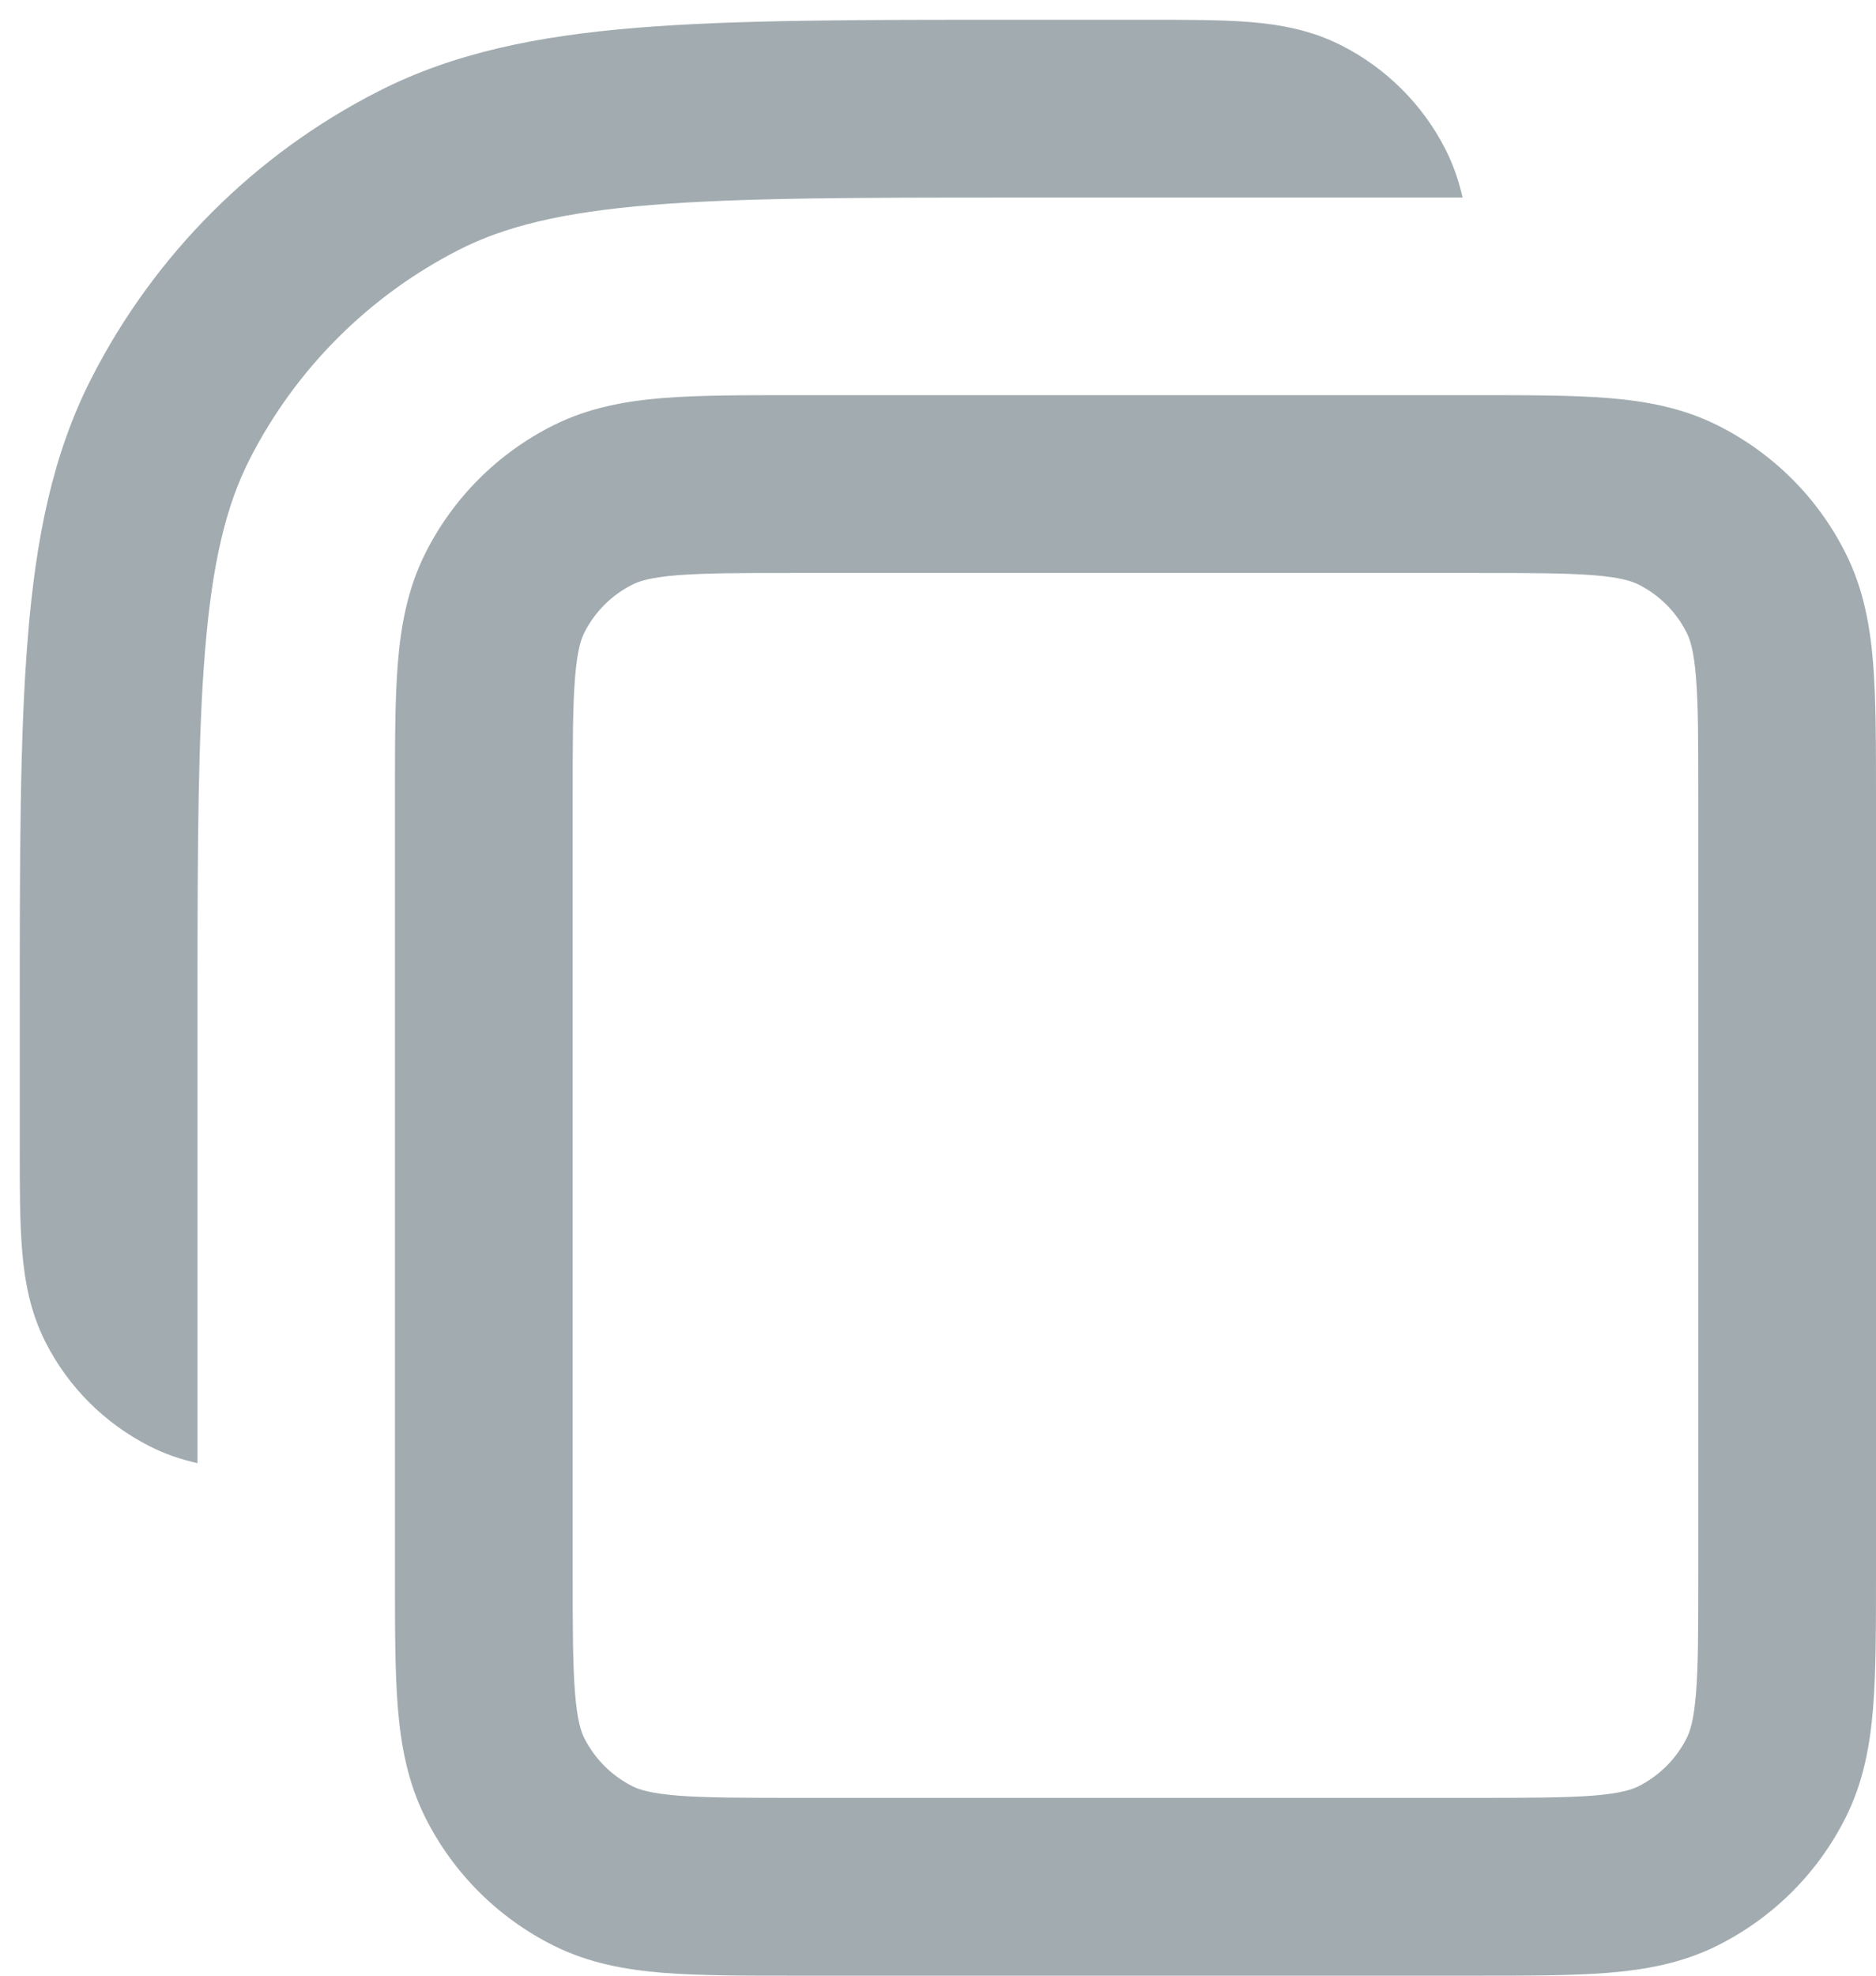 <svg width="19" height="20" viewBox="0 0 19 20" fill="none" xmlns="http://www.w3.org/2000/svg">
<path fill-rule="evenodd" clip-rule="evenodd" d="M2 10.3L2 10.076V10C2.001 8.53 2.006 7.453 2.076 6.597C2.149 5.693 2.291 5.115 2.529 4.648C2.994 3.736 3.736 2.994 4.648 2.529C5.115 2.291 5.694 2.149 6.597 2.075C7.511 2.001 8.675 2 10.3 2H11.6L11.736 2H14.813C14.776 1.836 14.721 1.672 14.639 1.51C14.409 1.059 14.041 0.692 13.59 0.462C13.281 0.304 12.964 0.248 12.659 0.223C12.372 0.2 12.025 0.2 11.634 0.2L11.6 0.2H10.3L10.26 0.2C8.684 0.2 7.446 0.2 6.45 0.281C5.436 0.364 4.594 0.536 3.831 0.925C2.58 1.562 1.563 2.58 0.925 3.831C0.536 4.594 0.364 5.436 0.282 6.45C0.2 7.446 0.2 8.684 0.2 10.26L0.2 10.3V11.6L0.2 11.633C0.2 12.025 0.2 12.371 0.224 12.658C0.249 12.964 0.305 13.281 0.462 13.589C0.692 14.041 1.059 14.408 1.511 14.638C1.672 14.721 1.837 14.775 2 14.812V11.68L2 11.6V10.3ZM8.08 4L8.045 4C7.524 4 7.081 4 6.716 4.029C6.334 4.06 5.961 4.127 5.604 4.306C5.042 4.587 4.587 5.042 4.306 5.604C4.128 5.961 4.06 6.333 4.029 6.716C4 7.081 4 7.524 4 8.045L4 8.08V15.92L4 15.955C4 16.476 4 16.919 4.029 17.284C4.06 17.666 4.128 18.039 4.306 18.396C4.587 18.958 5.042 19.413 5.604 19.694C5.961 19.873 6.334 19.94 6.716 19.971C7.081 20 7.524 20 8.045 20H8.08H14.92H14.955C15.476 20 15.92 20 16.284 19.971C16.667 19.94 17.039 19.873 17.396 19.694C17.958 19.413 18.414 18.958 18.694 18.396C18.873 18.039 18.94 17.666 18.971 17.284C19 16.919 19 16.476 19 15.955V15.92V8.08V8.045C19 7.524 19 7.081 18.971 6.716C18.94 6.333 18.873 5.961 18.694 5.604C18.414 5.042 17.958 4.587 17.396 4.306C17.039 4.127 16.667 4.06 16.284 4.029C15.92 4 15.476 4 14.955 4L14.92 4H8.08ZM6.409 5.916C6.473 5.884 6.587 5.845 6.861 5.823C7.144 5.801 7.515 5.8 8.08 5.8H14.92C15.485 5.8 15.856 5.801 16.14 5.823C16.413 5.845 16.527 5.884 16.592 5.916C16.805 6.022 16.978 6.195 17.084 6.408C17.117 6.473 17.155 6.587 17.177 6.86C17.2 7.144 17.2 7.515 17.2 8.08V15.92C17.2 16.485 17.2 16.856 17.177 17.14C17.155 17.413 17.117 17.527 17.084 17.592C16.978 17.805 16.805 17.977 16.592 18.084C16.527 18.116 16.413 18.154 16.14 18.177C15.856 18.199 15.485 18.2 14.92 18.2H8.08C7.515 18.2 7.144 18.199 6.861 18.177C6.587 18.154 6.473 18.116 6.409 18.084C6.195 17.977 6.023 17.805 5.916 17.592C5.884 17.527 5.846 17.413 5.824 17.14C5.801 16.856 5.8 16.485 5.8 15.92V8.08C5.8 7.515 5.801 7.144 5.824 6.86C5.846 6.587 5.884 6.473 5.916 6.408C6.023 6.195 6.195 6.022 6.409 5.916Z" fill="#A2ACB0"/>
</svg>
